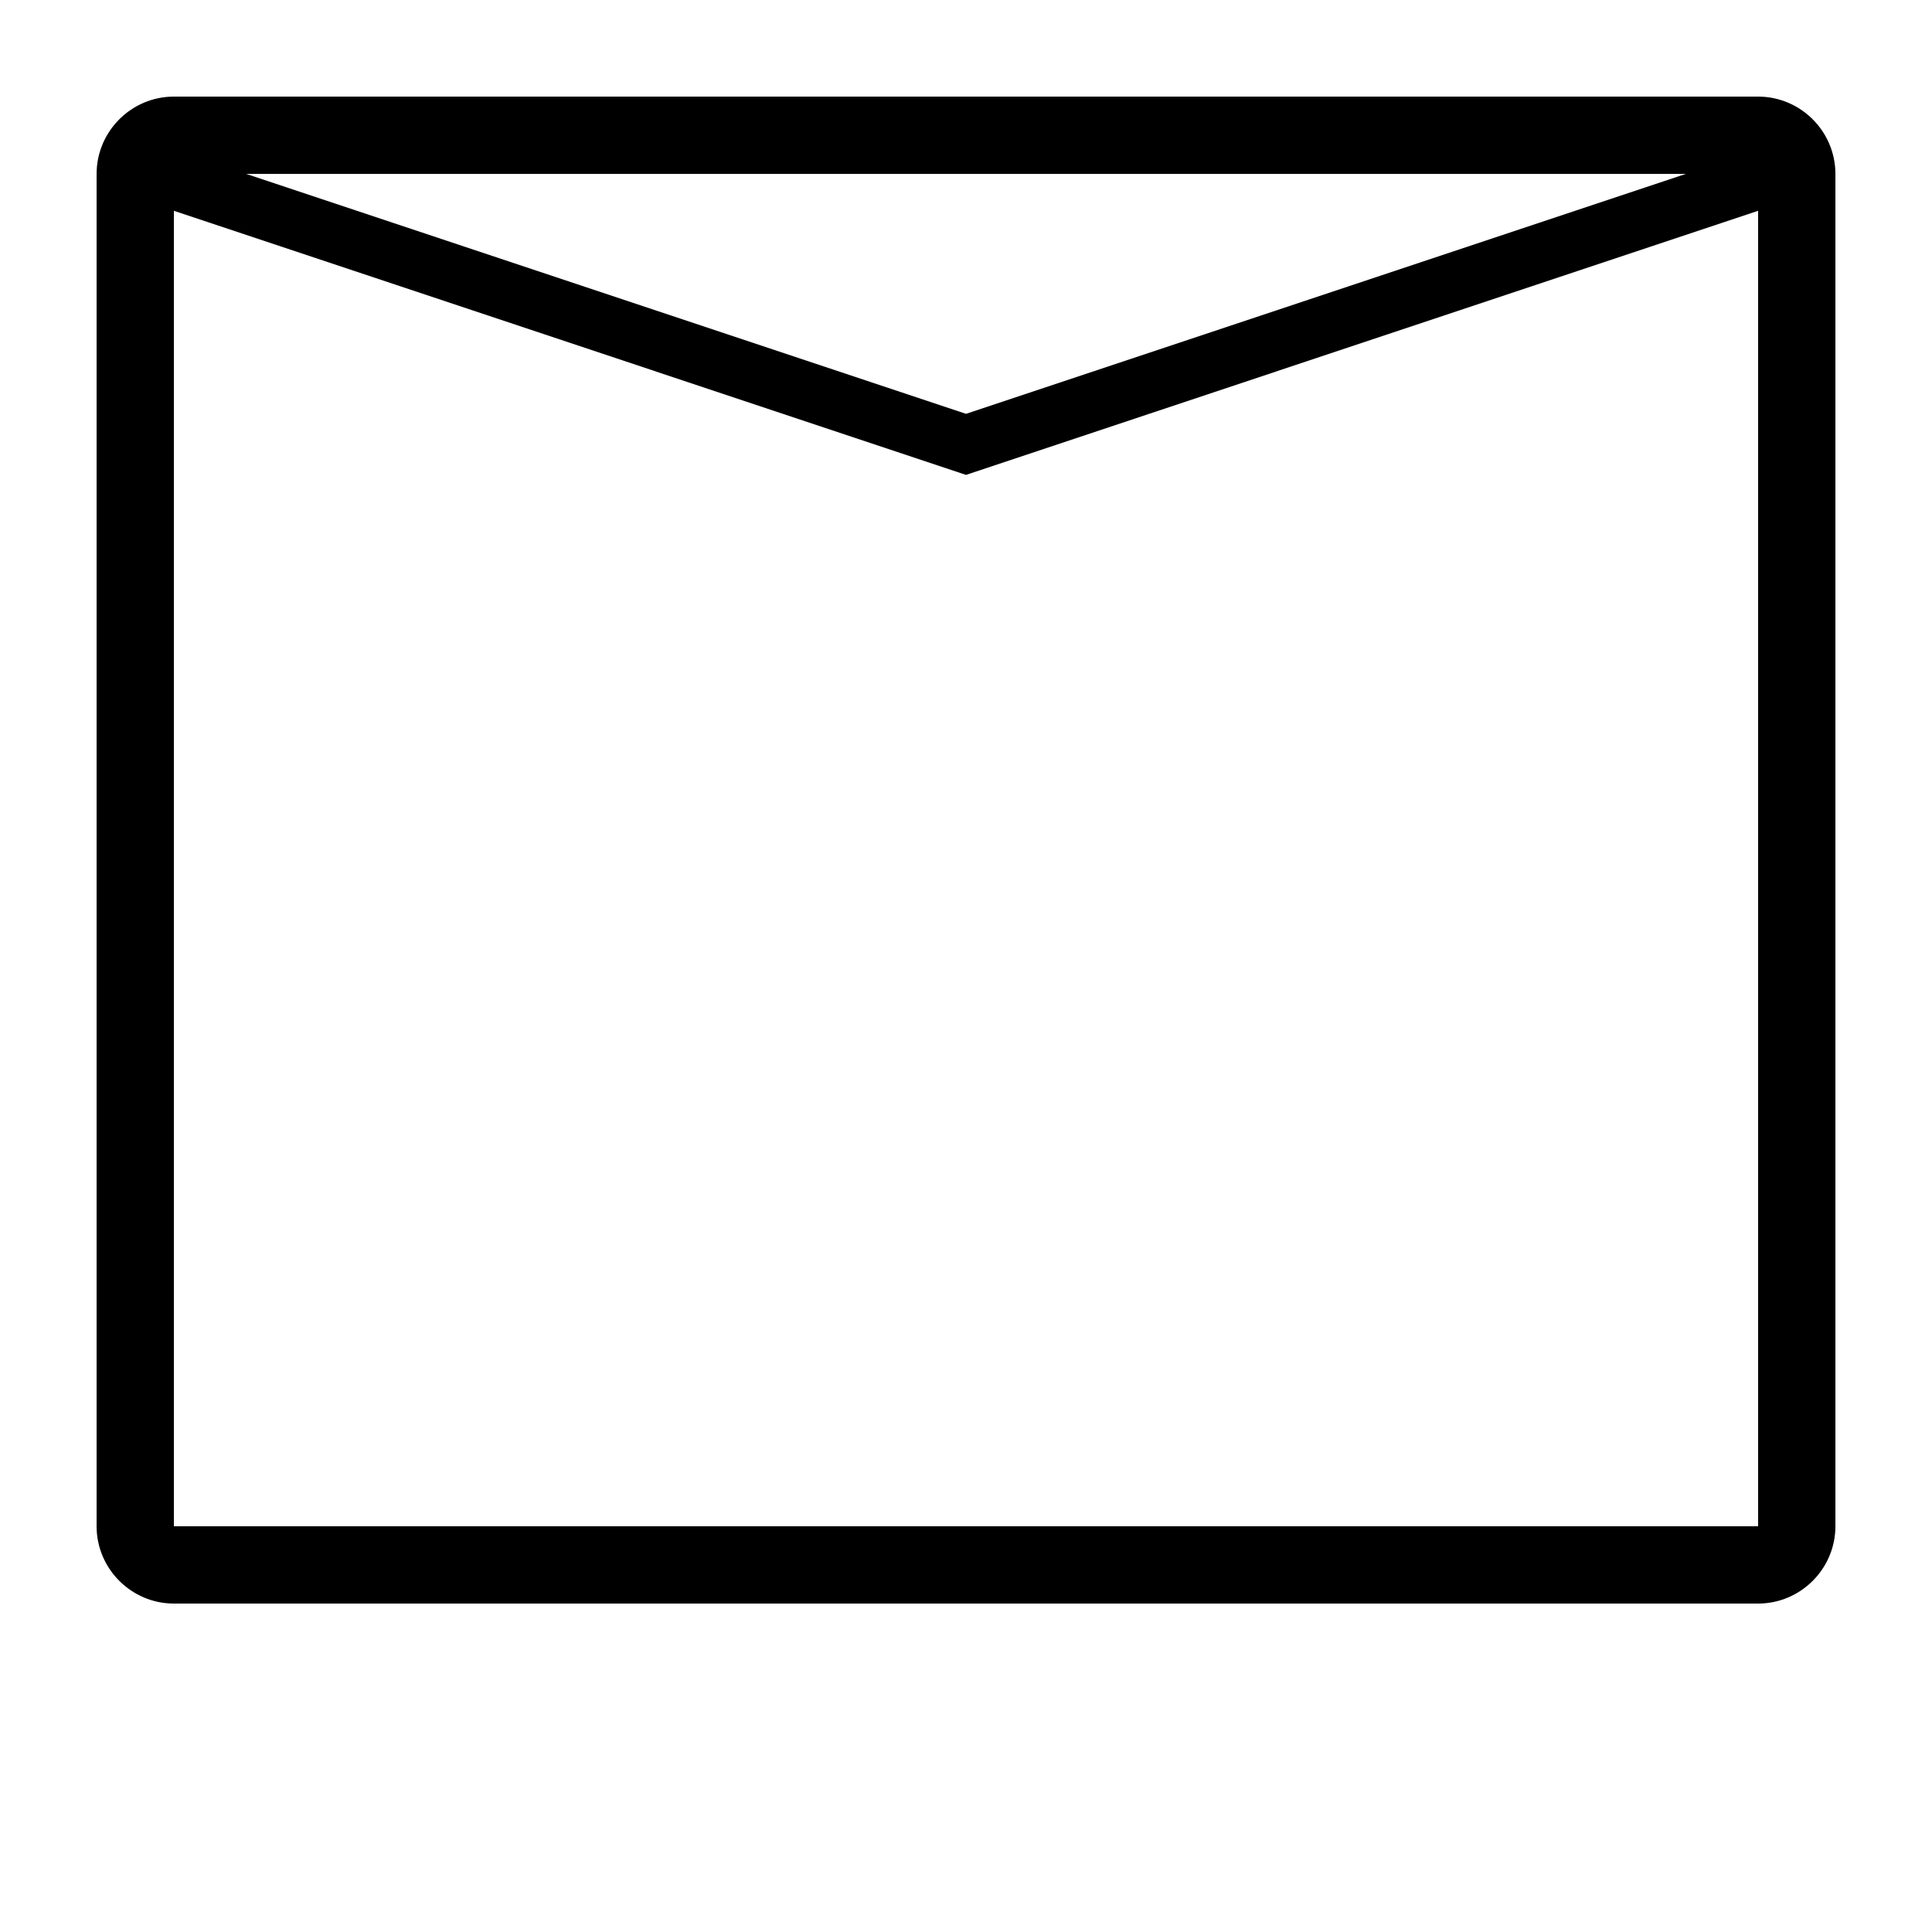 <?xml version="1.0" encoding="utf-8"?>
<!-- Generator: Adobe Illustrator 16.0.0, SVG Export Plug-In . SVG Version: 6.00 Build 0)  -->
<!DOCTYPE svg PUBLIC "-//W3C//DTD SVG 1.1 Tiny//EN" "http://www.w3.org/Graphics/SVG/1.1/DTD/svg11-tiny.dtd">
<svg version="1.1" baseProfile="tiny" id="Capa_1" xmlns="http://www.w3.org/2000/svg" xmlns:xlink="http://www.w3.org/1999/xlink"
	 x="0px" y="0px" width="100px" height="100px" viewBox="0 0 100 100" xml:space="preserve">
<path d="M91,5H9C6.8,5,5,6.8,5,9v70c0,2.2,1.8,4,4,4h82c2.2,0,4-1.8,4-4V9C95,6.8,93.2,5,91,5z M87.26,9L50,21.42L12.74,9H87.26z
	 M9,79V10.91l41,13.67l41-13.67V79H9z"/>
</svg>
